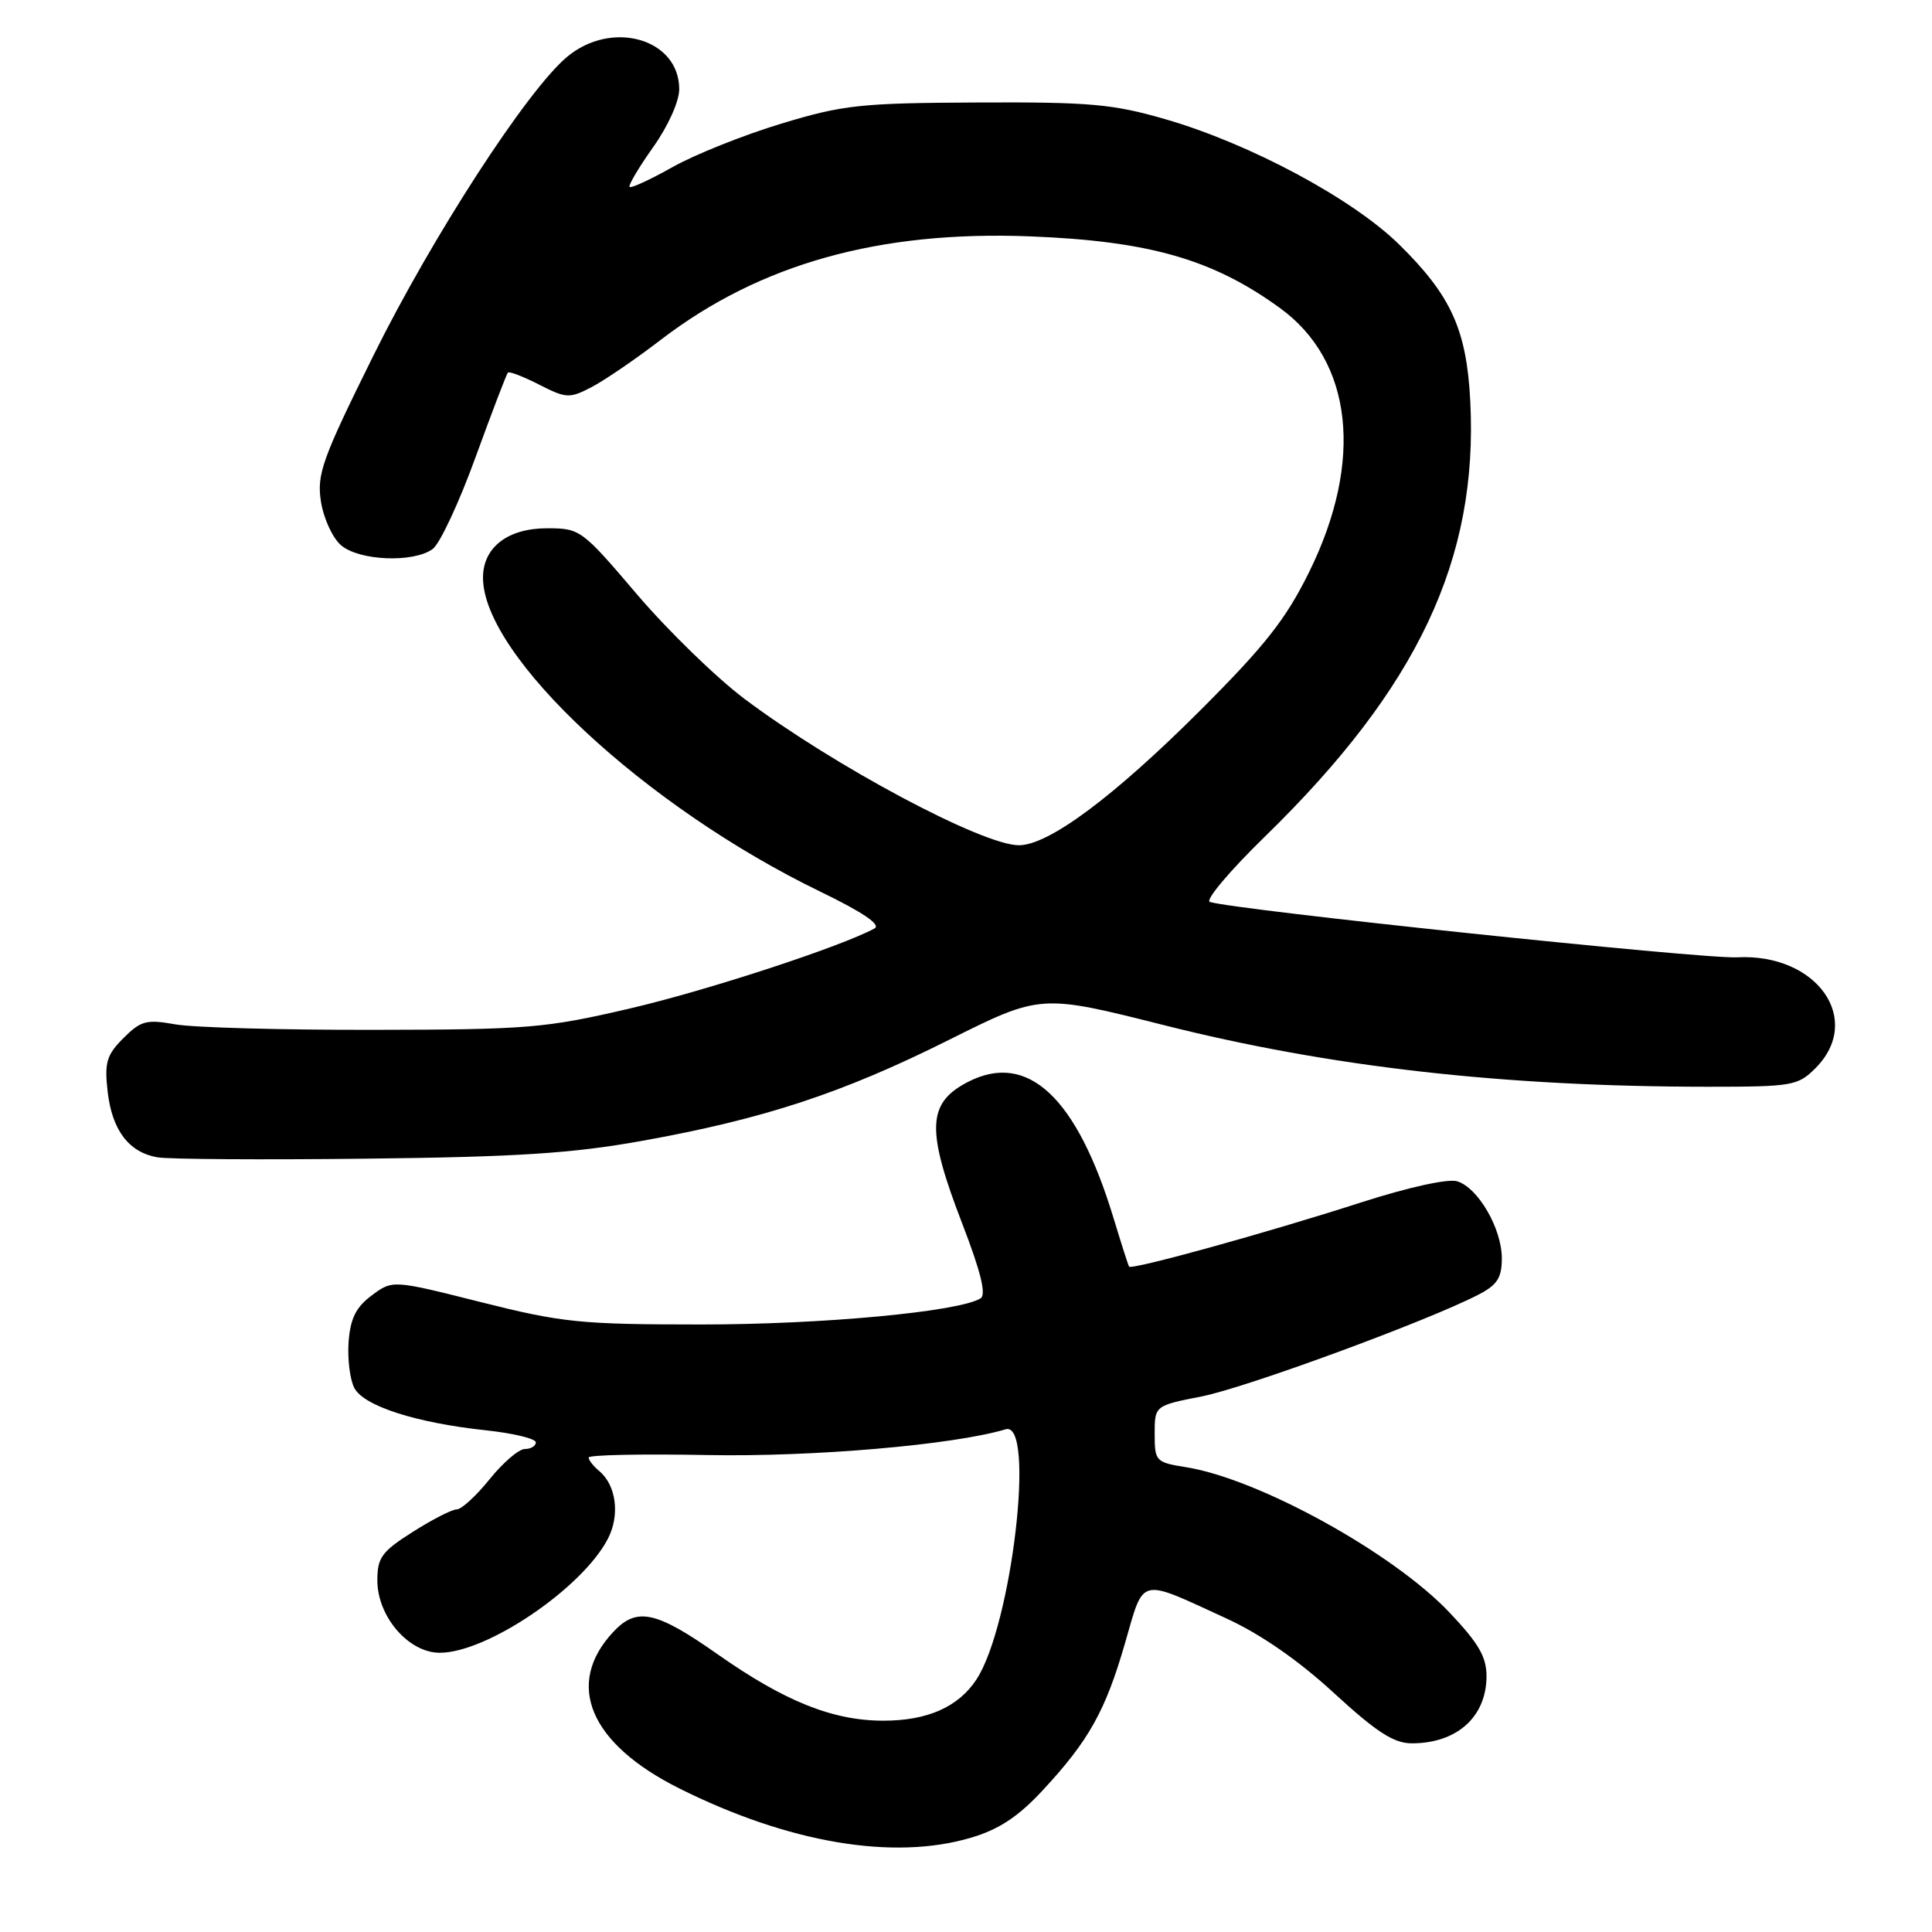 <?xml version="1.0" encoding="UTF-8" standalone="no"?>
<!DOCTYPE svg PUBLIC "-//W3C//DTD SVG 1.1//EN" "http://www.w3.org/Graphics/SVG/1.1/DTD/svg11.dtd" >
<svg xmlns="http://www.w3.org/2000/svg" xmlns:xlink="http://www.w3.org/1999/xlink" version="1.1" viewBox="0 0 256 256">
 <g >
 <path fill="currentColor"
d=" M 128.68 243.50 C 132.36 242.41 134.92 240.72 138.14 237.25 C 144.26 230.67 146.47 226.73 149.07 217.73 C 151.64 208.85 150.76 209.06 162.50 214.45 C 167.02 216.52 172.07 220.02 176.75 224.33 C 182.40 229.52 184.69 231.00 187.07 231.00 C 193.02 231.00 196.92 227.53 196.97 222.19 C 196.99 219.57 195.97 217.79 192.08 213.68 C 184.60 205.77 166.80 195.95 157.15 194.41 C 153.14 193.77 153.00 193.62 153.00 190.00 C 153.00 186.26 153.00 186.26 159.24 185.03 C 165.13 183.87 189.16 175.04 195.90 171.55 C 198.40 170.26 199.00 169.32 199.00 166.72 C 198.99 162.80 195.88 157.41 193.10 156.53 C 191.89 156.15 186.66 157.30 180.28 159.35 C 167.81 163.37 149.93 168.31 149.61 167.83 C 149.49 167.65 148.58 164.80 147.58 161.50 C 142.70 145.38 136.18 139.27 128.24 143.37 C 122.83 146.17 122.70 149.70 127.53 162.21 C 129.97 168.54 130.71 171.56 129.93 172.04 C 127.08 173.81 108.98 175.50 93.00 175.50 C 76.93 175.50 74.54 175.26 63.76 172.55 C 52.02 169.59 52.02 169.59 49.26 171.65 C 47.16 173.21 46.43 174.69 46.19 177.81 C 46.03 180.07 46.37 182.83 46.96 183.93 C 48.24 186.32 55.13 188.53 64.36 189.52 C 68.01 189.91 71.00 190.63 71.00 191.12 C 71.00 191.60 70.35 192.00 69.55 192.00 C 68.75 192.00 66.65 193.80 64.88 196.00 C 63.11 198.20 61.15 200.00 60.53 200.00 C 59.90 200.00 57.28 201.34 54.70 202.98 C 50.59 205.58 50.00 206.39 50.00 209.40 C 50.00 214.20 54.14 219.00 58.27 219.00 C 64.54 219.00 77.17 210.43 80.55 203.89 C 82.17 200.76 81.66 196.80 79.40 194.92 C 78.63 194.28 78.00 193.47 78.00 193.13 C 78.00 192.78 85.06 192.64 93.69 192.80 C 107.71 193.07 126.33 191.46 133.25 189.39 C 137.25 188.19 134.08 215.36 129.39 222.53 C 127.00 226.18 122.89 228.00 117.06 228.00 C 110.35 228.00 103.98 225.45 95.06 219.18 C 86.90 213.45 84.36 212.91 81.25 216.25 C 74.80 223.16 78.13 231.04 90.00 236.97 C 104.49 244.21 118.39 246.56 128.68 243.50 Z  M 85.02 151.18 C 101.19 148.28 111.60 144.86 125.70 137.81 C 137.89 131.72 137.89 131.72 154.20 135.83 C 176.18 141.38 199.19 143.99 226.30 144.00 C 237.49 144.00 238.22 143.87 240.55 141.55 C 246.97 135.12 240.76 126.30 230.18 126.85 C 225.56 127.09 163.51 120.56 160.31 119.51 C 159.66 119.29 162.96 115.37 167.65 110.81 C 187.87 91.09 195.88 74.11 194.82 53.18 C 194.34 43.70 192.29 39.18 185.42 32.42 C 179.23 26.33 165.65 19.05 154.43 15.80 C 147.47 13.78 144.41 13.51 129.50 13.58 C 113.98 13.65 111.72 13.90 103.50 16.39 C 98.55 17.89 92.09 20.47 89.15 22.12 C 86.21 23.78 83.63 24.97 83.43 24.77 C 83.23 24.56 84.63 22.21 86.53 19.52 C 88.52 16.73 90.00 13.44 90.00 11.82 C 90.00 5.12 81.05 2.56 75.11 7.56 C 69.80 12.03 57.26 31.38 49.45 47.17 C 42.67 60.86 41.96 62.85 42.53 66.47 C 42.87 68.68 44.07 71.29 45.19 72.25 C 47.59 74.31 54.79 74.61 57.34 72.74 C 58.28 72.05 60.84 66.58 63.01 60.59 C 65.19 54.60 67.12 49.55 67.30 49.37 C 67.49 49.18 69.35 49.90 71.45 50.97 C 75.01 52.79 75.47 52.81 78.34 51.32 C 80.04 50.44 84.20 47.61 87.58 45.01 C 100.70 34.96 116.50 30.54 136.50 31.32 C 152.29 31.94 160.72 34.36 169.62 40.83 C 179.25 47.83 180.72 61.06 173.49 75.75 C 170.40 82.03 167.66 85.51 159.09 94.08 C 147.57 105.59 138.95 112.00 135.01 112.00 C 130.19 112.00 110.56 101.53 98.67 92.62 C 94.92 89.80 88.50 83.56 84.40 78.75 C 77.09 70.16 76.87 70.00 72.48 70.00 C 67.28 70.00 64.00 72.53 64.00 76.54 C 64.00 86.91 85.50 106.92 108.70 118.15 C 114.37 120.90 116.78 122.54 115.87 123.03 C 111.39 125.45 93.78 131.22 83.50 133.62 C 72.31 136.23 70.01 136.43 49.50 136.46 C 37.40 136.48 25.57 136.16 23.22 135.73 C 19.41 135.05 18.66 135.25 16.35 137.56 C 14.12 139.79 13.83 140.78 14.26 144.62 C 14.84 149.74 17.06 152.69 20.85 153.35 C 22.31 153.61 34.75 153.69 48.50 153.53 C 68.45 153.31 75.83 152.83 85.02 151.18 Z "/>
</g>
</svg>